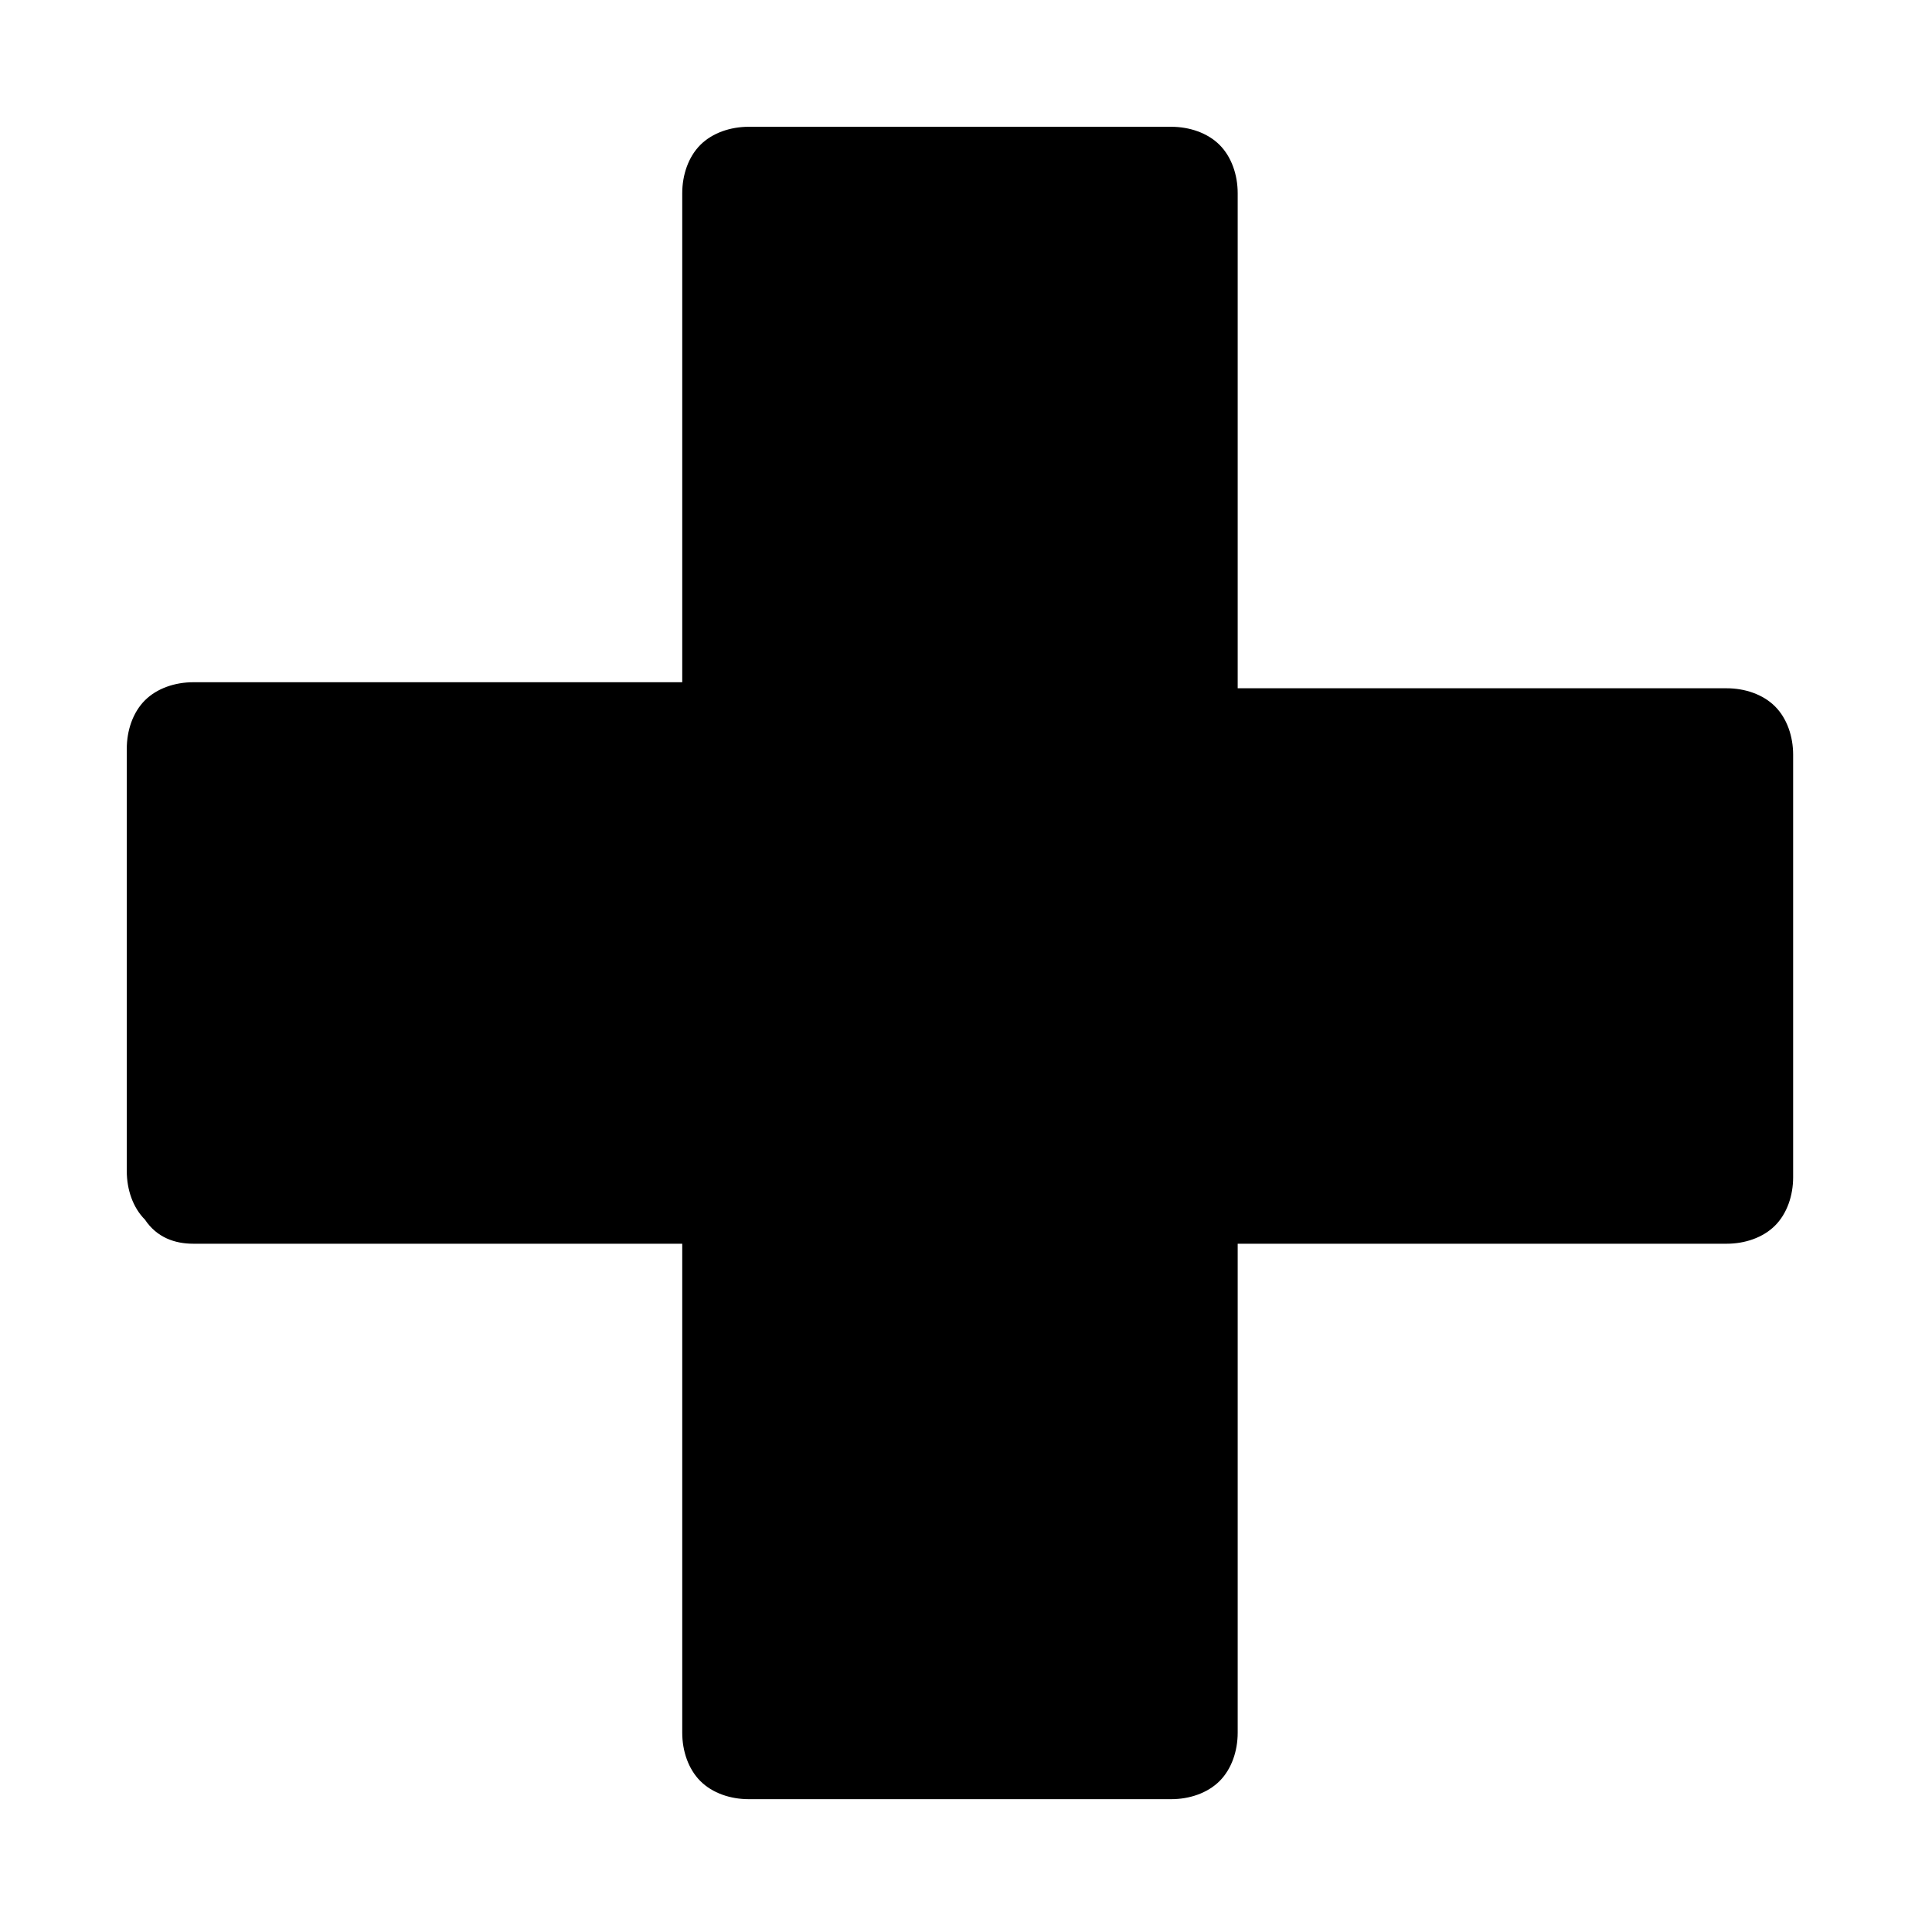 <!-- Generated by IcoMoon.io -->
<svg version="1.1" xmlns="http://www.w3.org/2000/svg" width="24" height="24" viewBox="0 0 24 24">
<title>medical-cross</title>
<path d="M2.4 15.45h6.075v6.075c0 0.225 0.075 0.45 0.225 0.6s0.375 0.225 0.6 0.225h5.25c0.225 0 0.45-0.075 0.6-0.225s0.225-0.375 0.225-0.6v-6.075h6.075c0.225 0 0.45-0.075 0.6-0.225s0.225-0.375 0.225-0.6v0 0-5.25c0-0.225-0.075-0.45-0.225-0.6s-0.375-0.225-0.6-0.225h-6.075v-6.15c0-0.225-0.075-0.45-0.225-0.6s-0.375-0.225-0.6-0.225h-5.25c-0.225 0-0.45 0.075-0.6 0.225s-0.225 0.375-0.225 0.6v6.075h-6.075c-0.225 0-0.45 0.075-0.6 0.225s-0.225 0.375-0.225 0.6v5.25c0 0.225 0.075 0.45 0.225 0.6 0.15 0.225 0.375 0.3 0.6 0.3z"></path>
</svg>
